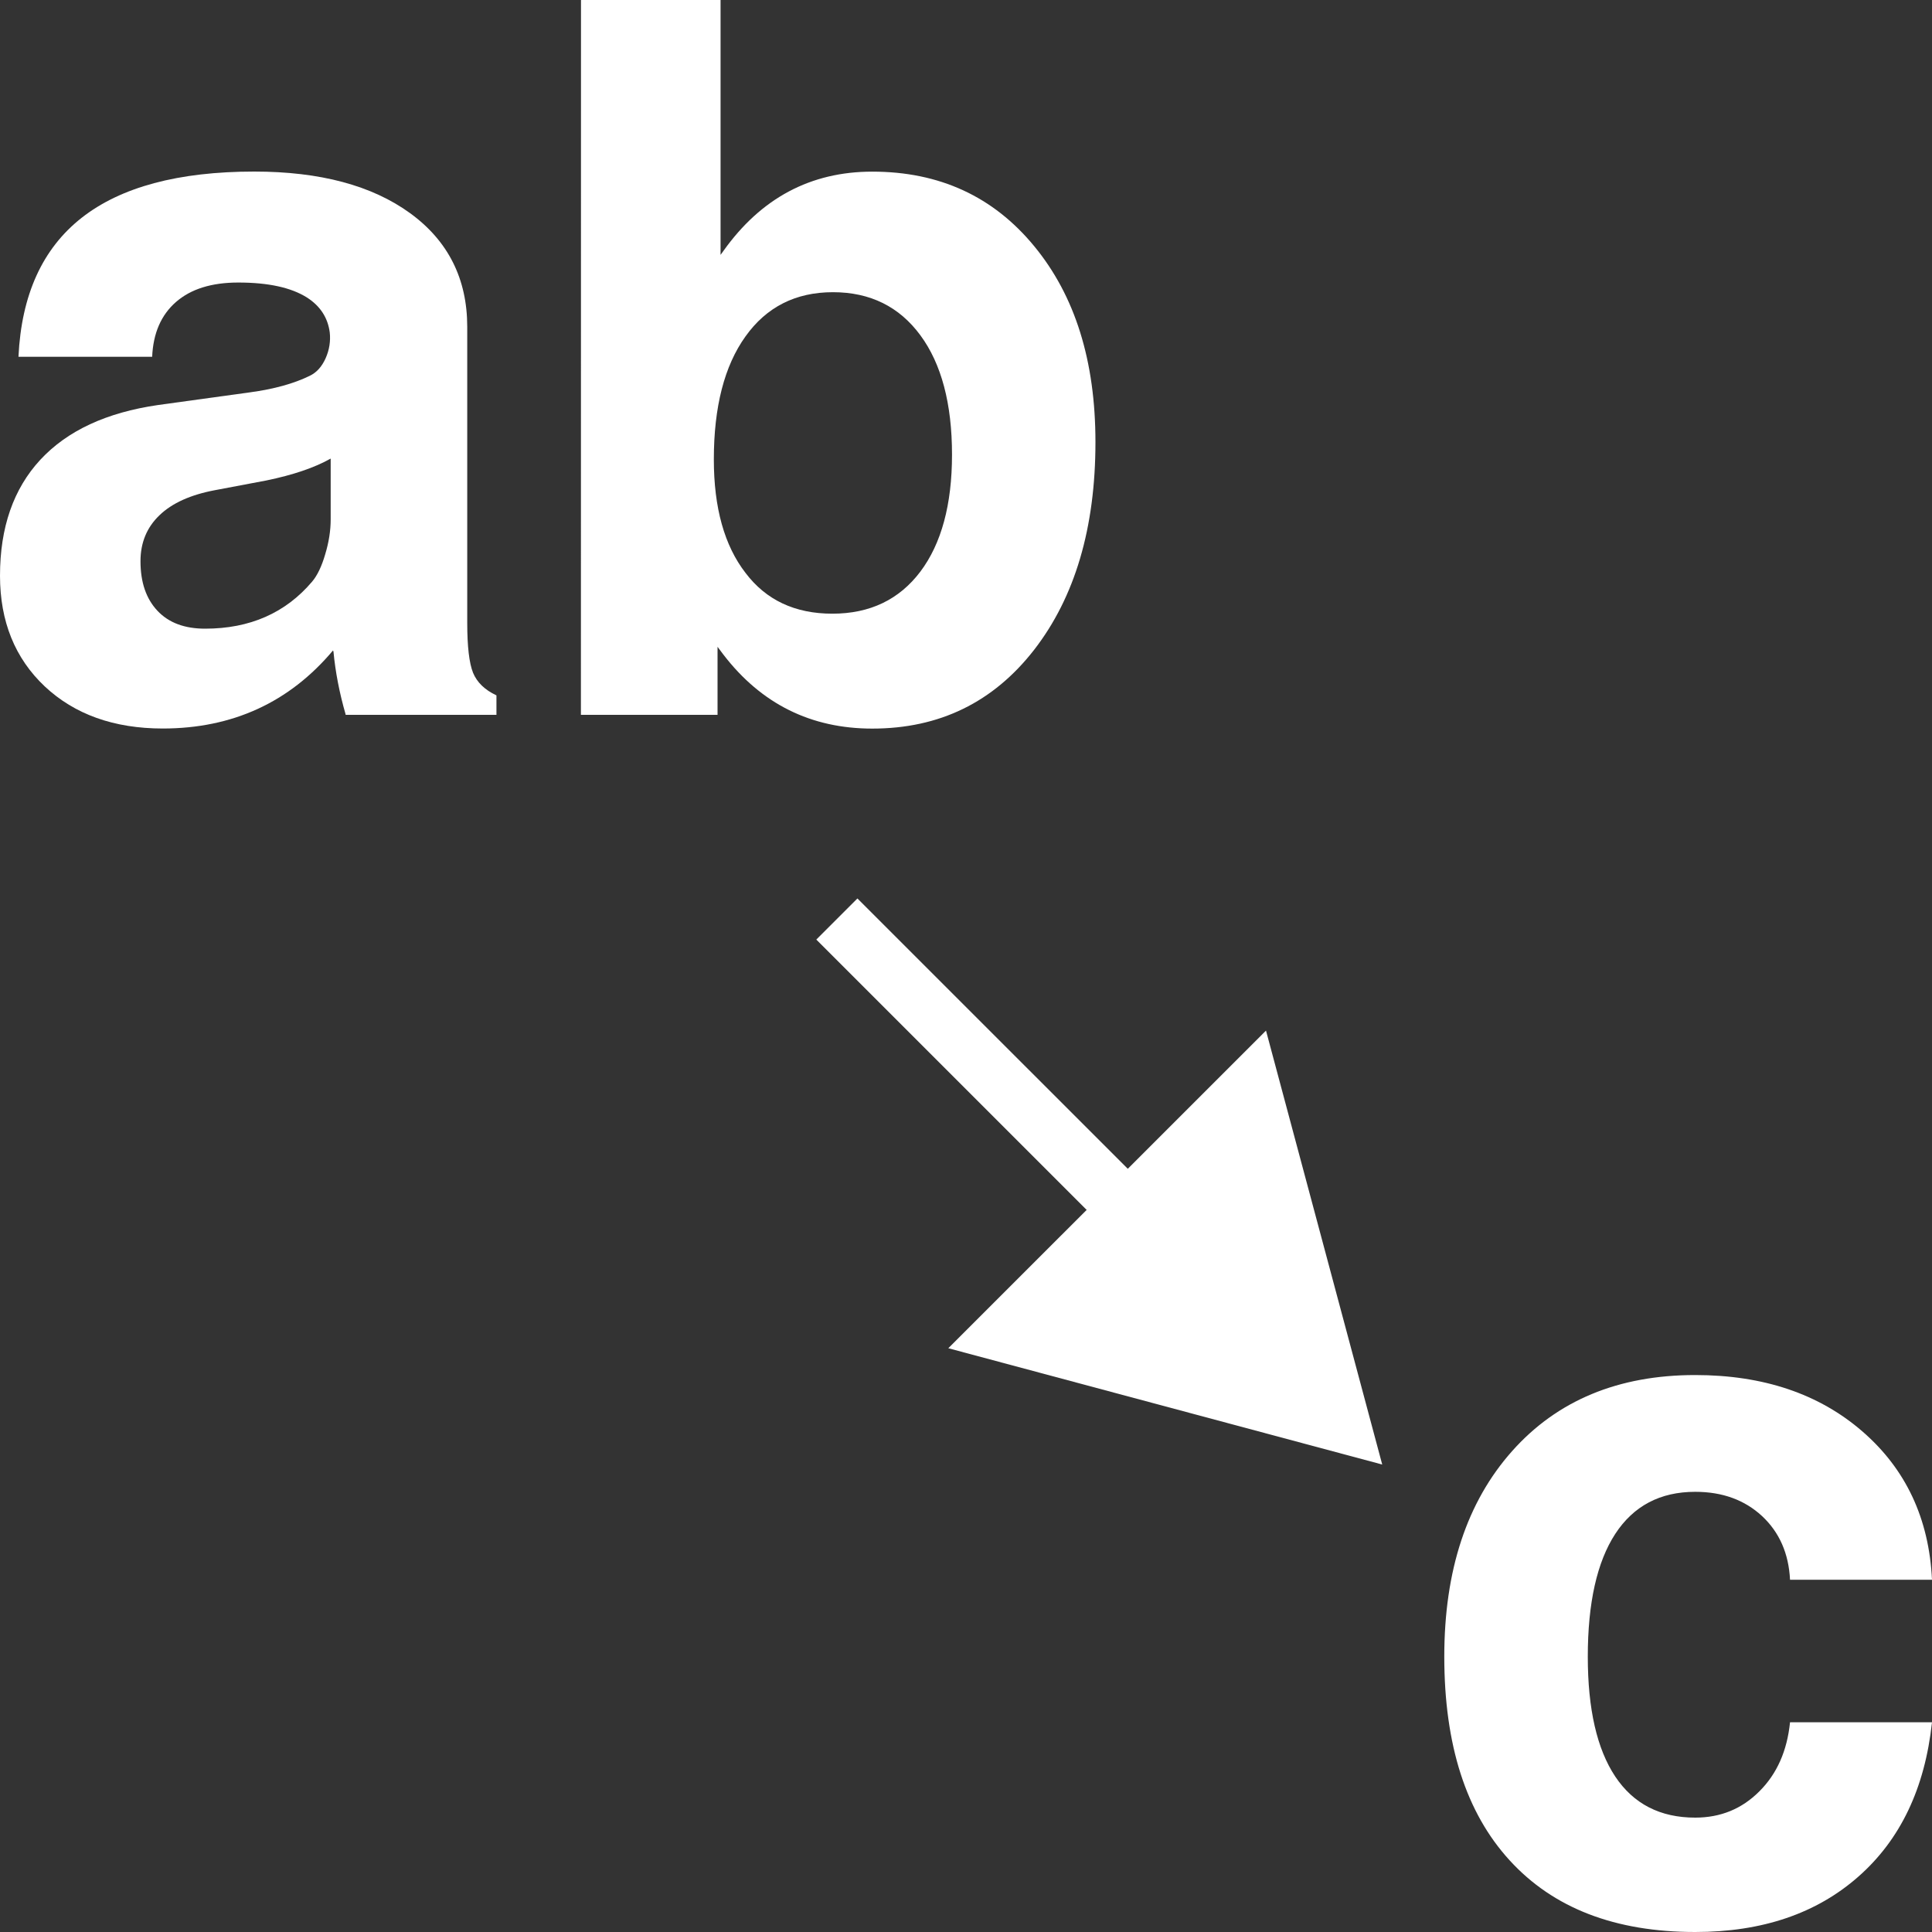 <?xml version="1.0" encoding="utf-8"?>
<!-- Generator: Adobe Illustrator 15.1.0, SVG Export Plug-In . SVG Version: 6.00 Build 0)  -->
<!DOCTYPE svg PUBLIC "-//W3C//DTD SVG 1.1//EN" "http://www.w3.org/Graphics/SVG/1.1/DTD/svg11.dtd">
<svg version="1.1" id="圖層_1" xmlns="http://www.w3.org/2000/svg" xmlns:xlink="http://www.w3.org/1999/xlink" x="0px" y="0px"
	 width="25px" height="25px" viewBox="-383.5 316.5 25 25" enable-background="new -383.5 316.5 25 25" xml:space="preserve">
<rect x="-383.5" y="316.5" width="25" height="25" fill="#333333" stroke="none"/>
<title>replace</title>
<path fill="#FFFFFF" d="M-372.405,328.126l6.572,6.571l-0.533,0.532l-6.571-6.571L-372.405,328.126z"/>
<path fill="#FFFFFF" d="M-367.118,329.836l1.504,5.615l-5.615-1.505L-367.118,329.836z"/>
<path fill="#FFFFFF" d="M-381.392,325.927c-0.634,0-1.143-0.183-1.529-0.545c-0.385-0.363-0.579-0.841-0.579-1.432
	c0-0.625,0.174-1.125,0.522-1.501c0.349-0.376,0.855-0.611,1.523-0.708l1.189-0.164c0.31-0.042,0.568-0.113,0.774-0.214
	c0.088-0.042,0.156-0.117,0.205-0.226c0.049-0.109,0.066-0.222,0.054-0.335c-0.025-0.192-0.124-0.343-0.296-0.453
	c-0.206-0.129-0.501-0.193-0.888-0.193c-0.343,0-0.612,0.083-0.805,0.251c-0.193,0.168-0.296,0.405-0.309,0.71h-1.73
	c0.038-0.801,0.31-1.4,0.818-1.799c0.507-0.398,1.252-0.598,2.233-0.598c0.851,0,1.523,0.18,2.016,0.538
	c0.493,0.358,0.74,0.85,0.74,1.471v3.83c0,0.306,0.025,0.521,0.075,0.646c0.051,0.124,0.151,0.222,0.303,0.293v0.252h-1.952v-0.007
	c-0.08-0.277-0.132-0.547-0.157-0.812l-0.006-0.014C-379.756,325.589-380.491,325.926-381.392,325.927L-381.392,325.927z
	 M-379.221,323.22v-0.786c-0.209,0.118-0.487,0.212-0.831,0.283l-0.667,0.126c-0.314,0.059-0.554,0.167-0.717,0.324
	c-0.164,0.157-0.246,0.355-0.246,0.595c0,0.273,0.073,0.486,0.22,0.642s0.353,0.231,0.616,0.231c0.579,0,1.041-0.203,1.385-0.609
	c0.067-0.079,0.124-0.198,0.169-0.353C-379.245,323.518-379.221,323.367-379.221,323.22z"/>
<path fill="#FFFFFF" d="M-375.982,316.5h1.806v3.298l0.037-0.051c0.487-0.684,1.129-1.026,1.926-1.026
	c0.868,0,1.566,0.321,2.095,0.964c0.53,0.643,0.793,1.486,0.793,2.536c0,1.111-0.266,2.007-0.793,2.687
	c-0.529,0.68-1.227,1.02-2.095,1.02c-0.792,0-1.435-0.318-1.926-0.957l-0.076-0.101v0.88h-1.768L-375.982,316.5L-375.982,316.5z
	 M-372.729,324.441c0.487,0,0.866-0.183,1.139-0.545c0.272-0.362,0.409-0.867,0.409-1.513c0-0.659-0.137-1.175-0.409-1.544
	c-0.273-0.371-0.65-0.558-1.132-0.558s-0.86,0.191-1.132,0.573c-0.273,0.381-0.409,0.912-0.409,1.591
	c0,0.626,0.137,1.115,0.409,1.467C-373.587,324.266-373.212,324.441-372.729,324.441z"/>
<path fill="#FFFFFF" d="M-358.5,338.786c-0.092,0.854-0.409,1.518-0.95,1.995c-0.542,0.479-1.246,0.719-2.114,0.719
	c-1.037,0-1.837-0.309-2.401-0.927c-0.564-0.616-0.846-1.494-0.846-2.637c0-1.116,0.293-2.001,0.877-2.658
	c0.584-0.657,1.376-0.985,2.37-0.985c0.88,0,1.603,0.243,2.164,0.73c0.561,0.486,0.862,1.127,0.9,1.919h-1.837
	c-0.017-0.339-0.137-0.614-0.362-0.824c-0.226-0.209-0.513-0.314-0.865-0.314c-0.453,0-0.798,0.182-1.035,0.545
	c-0.236,0.363-0.355,0.892-0.355,1.588c0,0.679,0.119,1.196,0.355,1.551c0.237,0.355,0.582,0.532,1.035,0.532
	c0.328,0,0.604-0.113,0.83-0.34c0.228-0.227,0.359-0.523,0.397-0.894H-358.5L-358.5,338.786z"/>
</svg>
